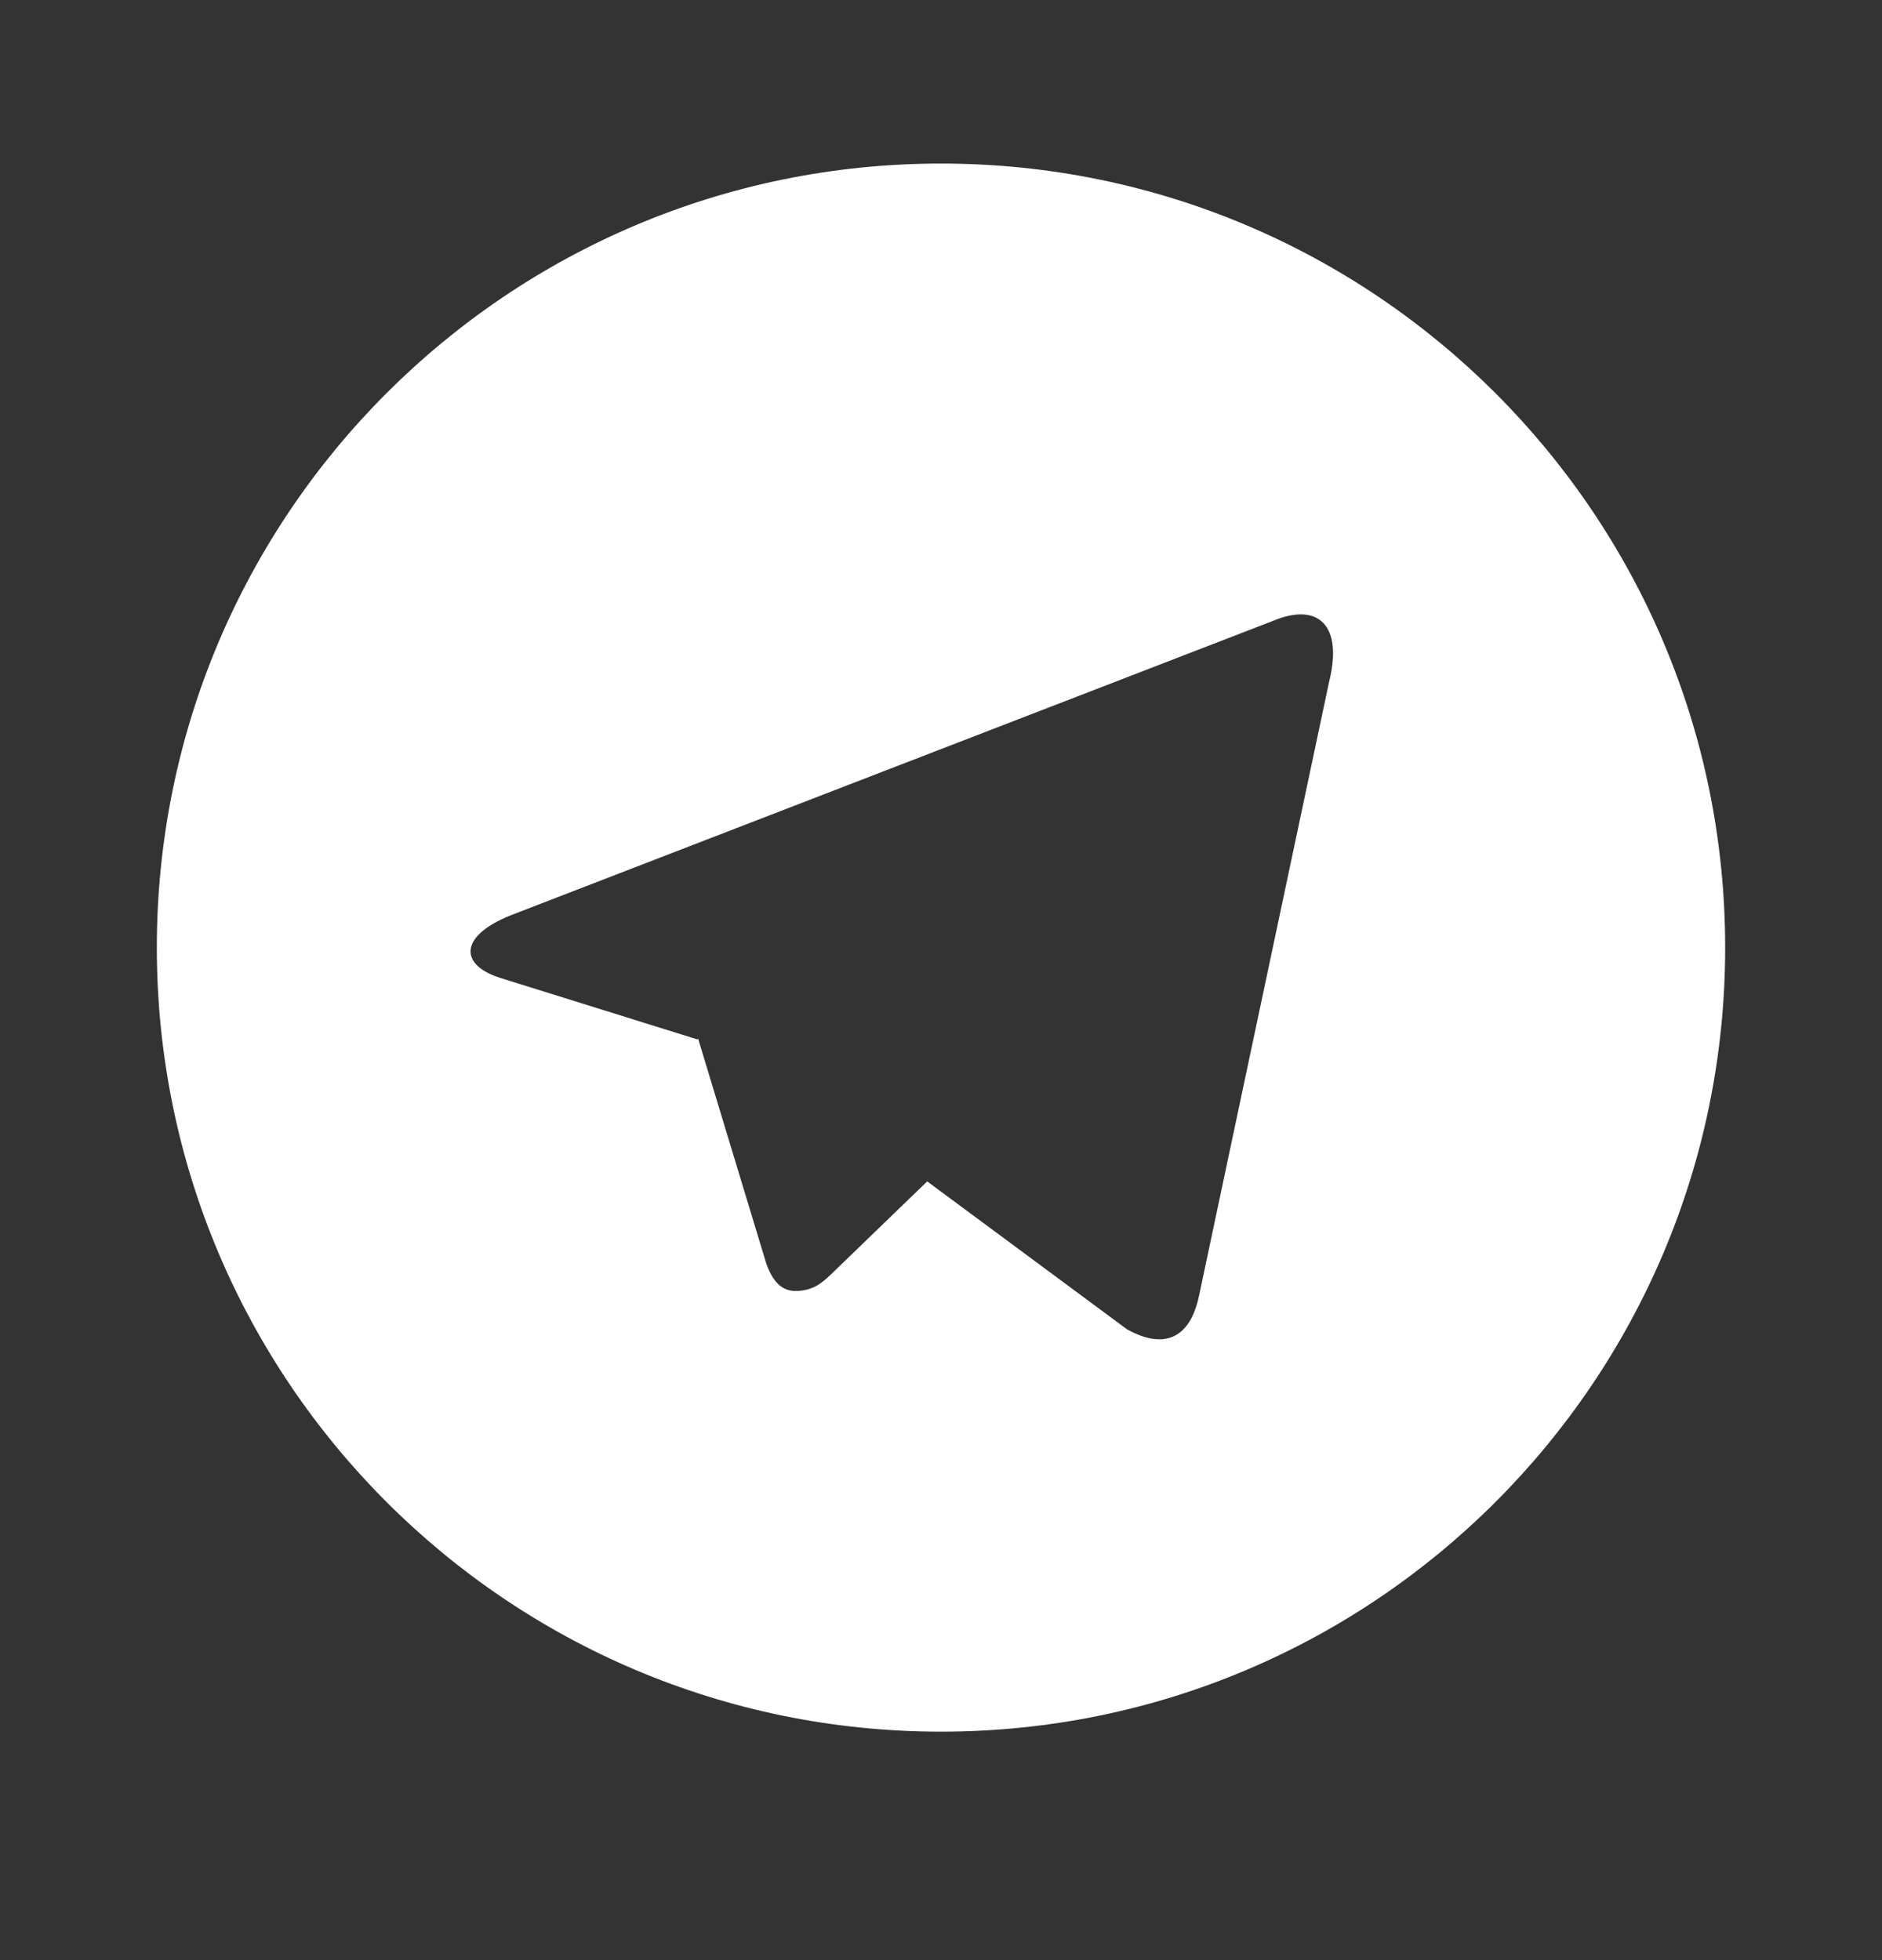 <svg width="24" height="25" viewBox="0 0 24 25" fill="none" xmlns="http://www.w3.org/2000/svg">
<rect x="0" y="0" width="24" height="25" fill="#333333" stroke="none"/>
<g clip-path="url(#clip0_3163_43108)">
<path d="M12 22.086C6.477 22.086 2 17.609 2 12.086C2 6.563 6.477 2.086 12 2.086C17.523 2.086 22 6.563 22 12.086C22 17.609 17.523 22.086 12 22.086ZM8.89 13.256L8.903 13.249L9.773 16.119C9.885 16.43 10.039 16.486 10.226 16.46C10.414 16.435 10.513 16.334 10.636 16.216L11.824 15.068L14.374 16.956C14.84 17.213 15.175 17.08 15.291 16.524L16.948 8.702C17.131 7.974 16.811 7.682 16.246 7.914L6.513 11.674C5.849 11.94 5.853 12.312 6.393 12.477L8.89 13.256Z" fill="white"/>
</g>
<defs>
<clipPath id="clip0_3163_43108">
<rect width="24" height="24" fill="transparent" transform="translate(0 0.086)"/>
</clipPath>
</defs>
</svg>
